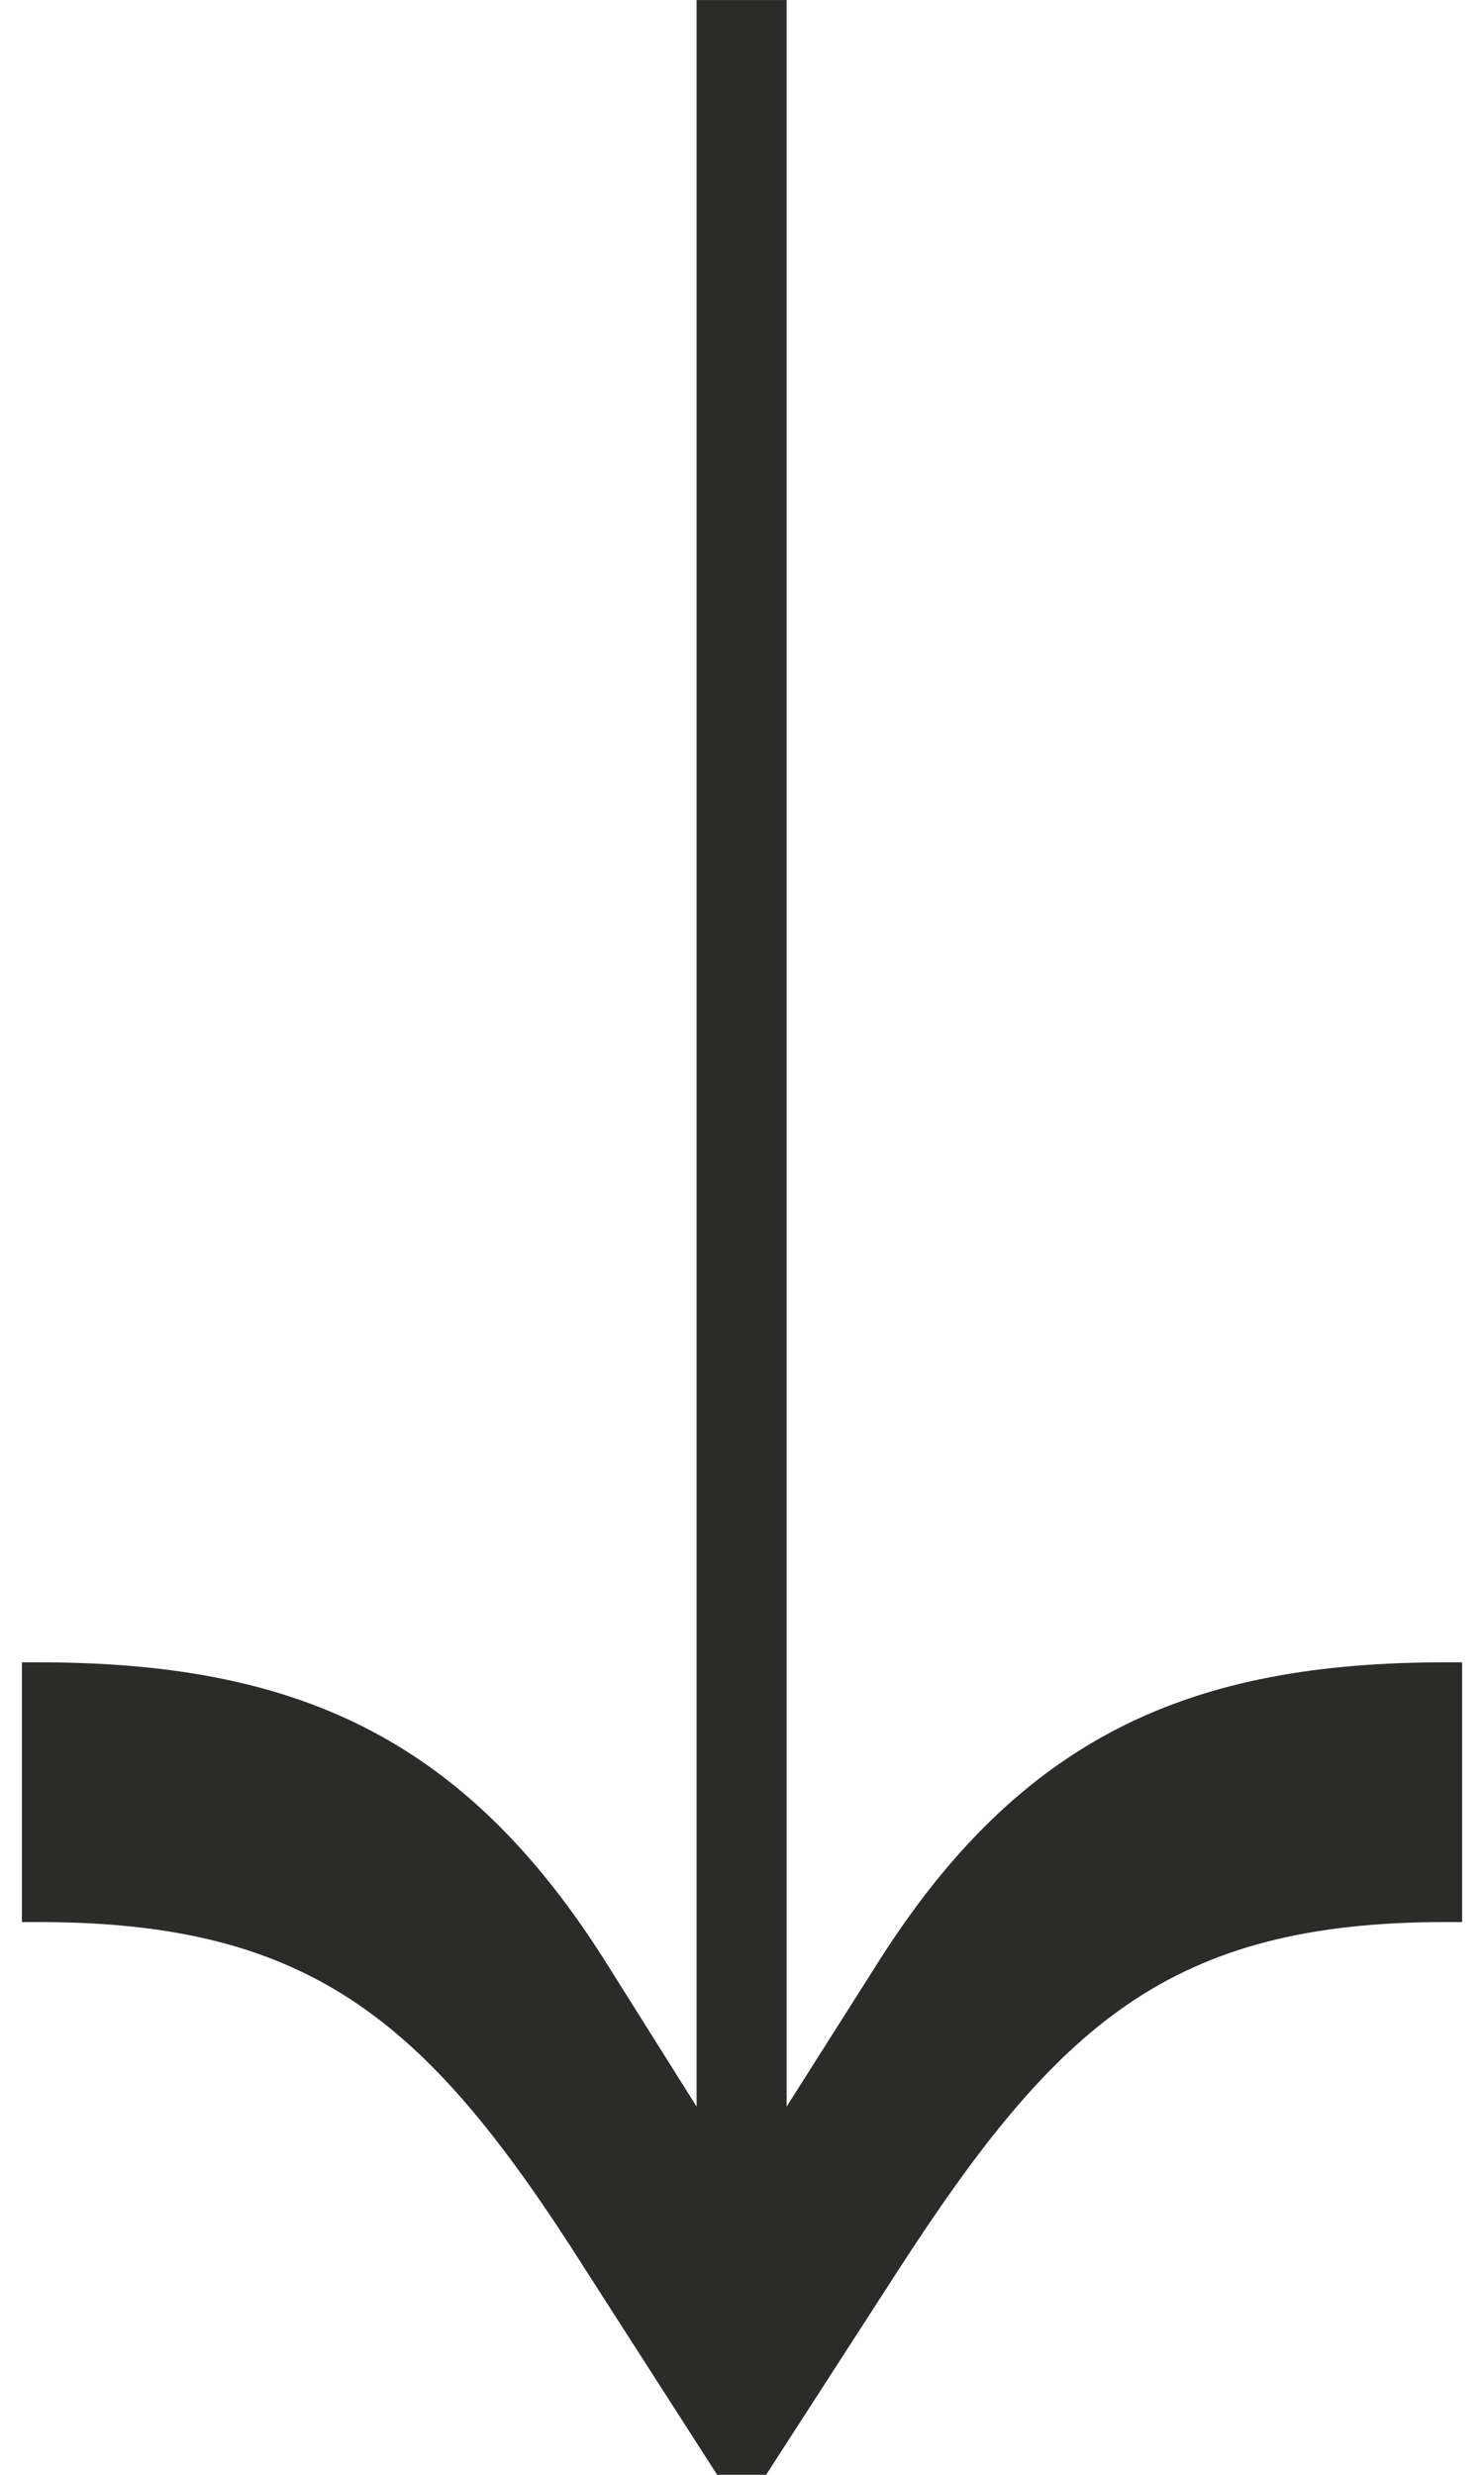 <svg fill="none" height="80" viewBox="0 0 48 80" width="48" xmlns="http://www.w3.org/2000/svg"><path d="m46.755 53.736c-8.177 0-13.696 2.329-18.372 9.728l-2.939 4.633v-.102-67.994h-2.913v67.994.102l-2.913-4.633c-4.651-7.398-10.17-9.728-18.372-9.728h-.537v8.396h.537c8.918 0 12.649 3.277 17.708 11.264l4.242 6.604h1.584l4.267-6.604c5.136-7.936 8.79-11.264 17.708-11.264h.537v-8.396z" fill="#2b2c2a"/></svg>